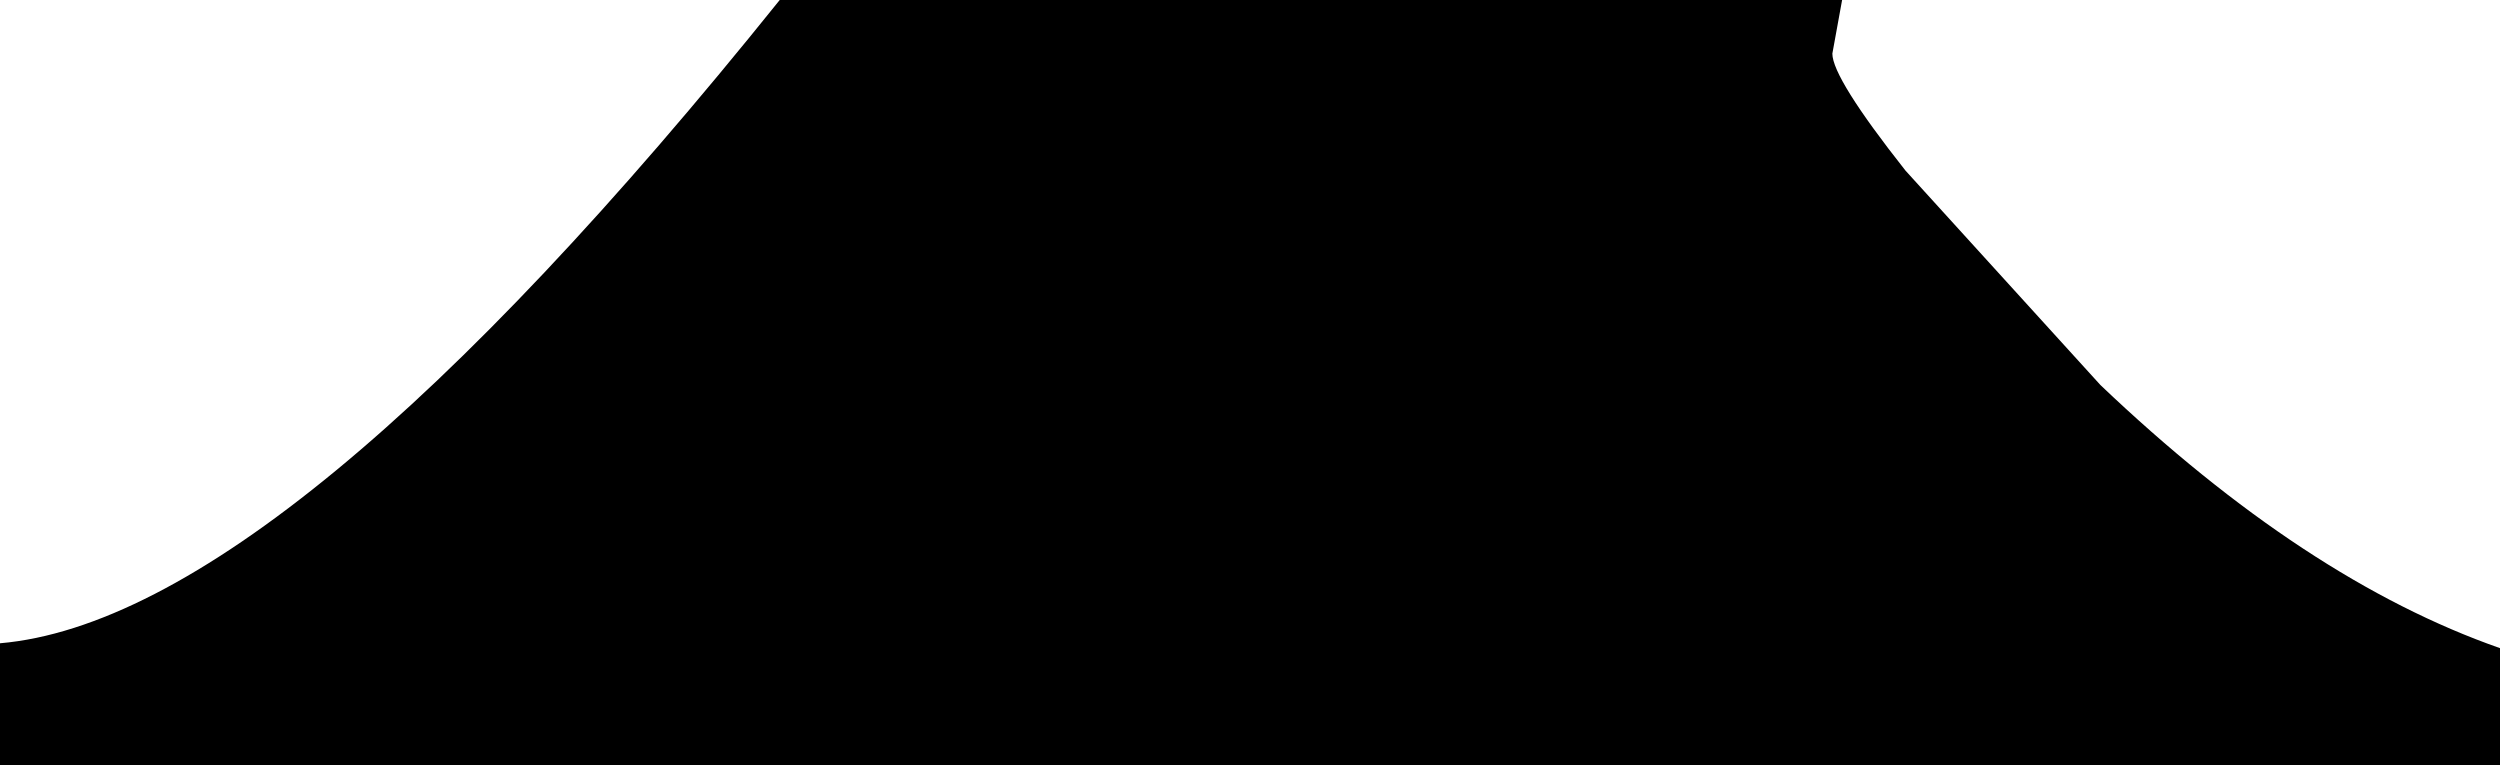 <?xml version="1.0" encoding="UTF-8" standalone="no"?>
<svg xmlns:xlink="http://www.w3.org/1999/xlink" height="7.85px" width="25.65px" xmlns="http://www.w3.org/2000/svg">
  <g transform="matrix(1.0, 0.0, 0.0, 1.0, -1.45, 11.05)">
    <path d="M14.3 -3.2 L1.45 -3.2 1.45 -4.45 Q4.35 -4.7 9.45 -11.05 L20.35 -11.05 20.25 -10.5 Q20.25 -10.25 21.0 -9.3 L23.0 -7.1 Q25.1 -5.1 27.1 -4.4 L27.1 -3.2 14.3 -3.2" fill="#000000" fill-rule="evenodd" stroke="none"/>
  </g>
</svg>
